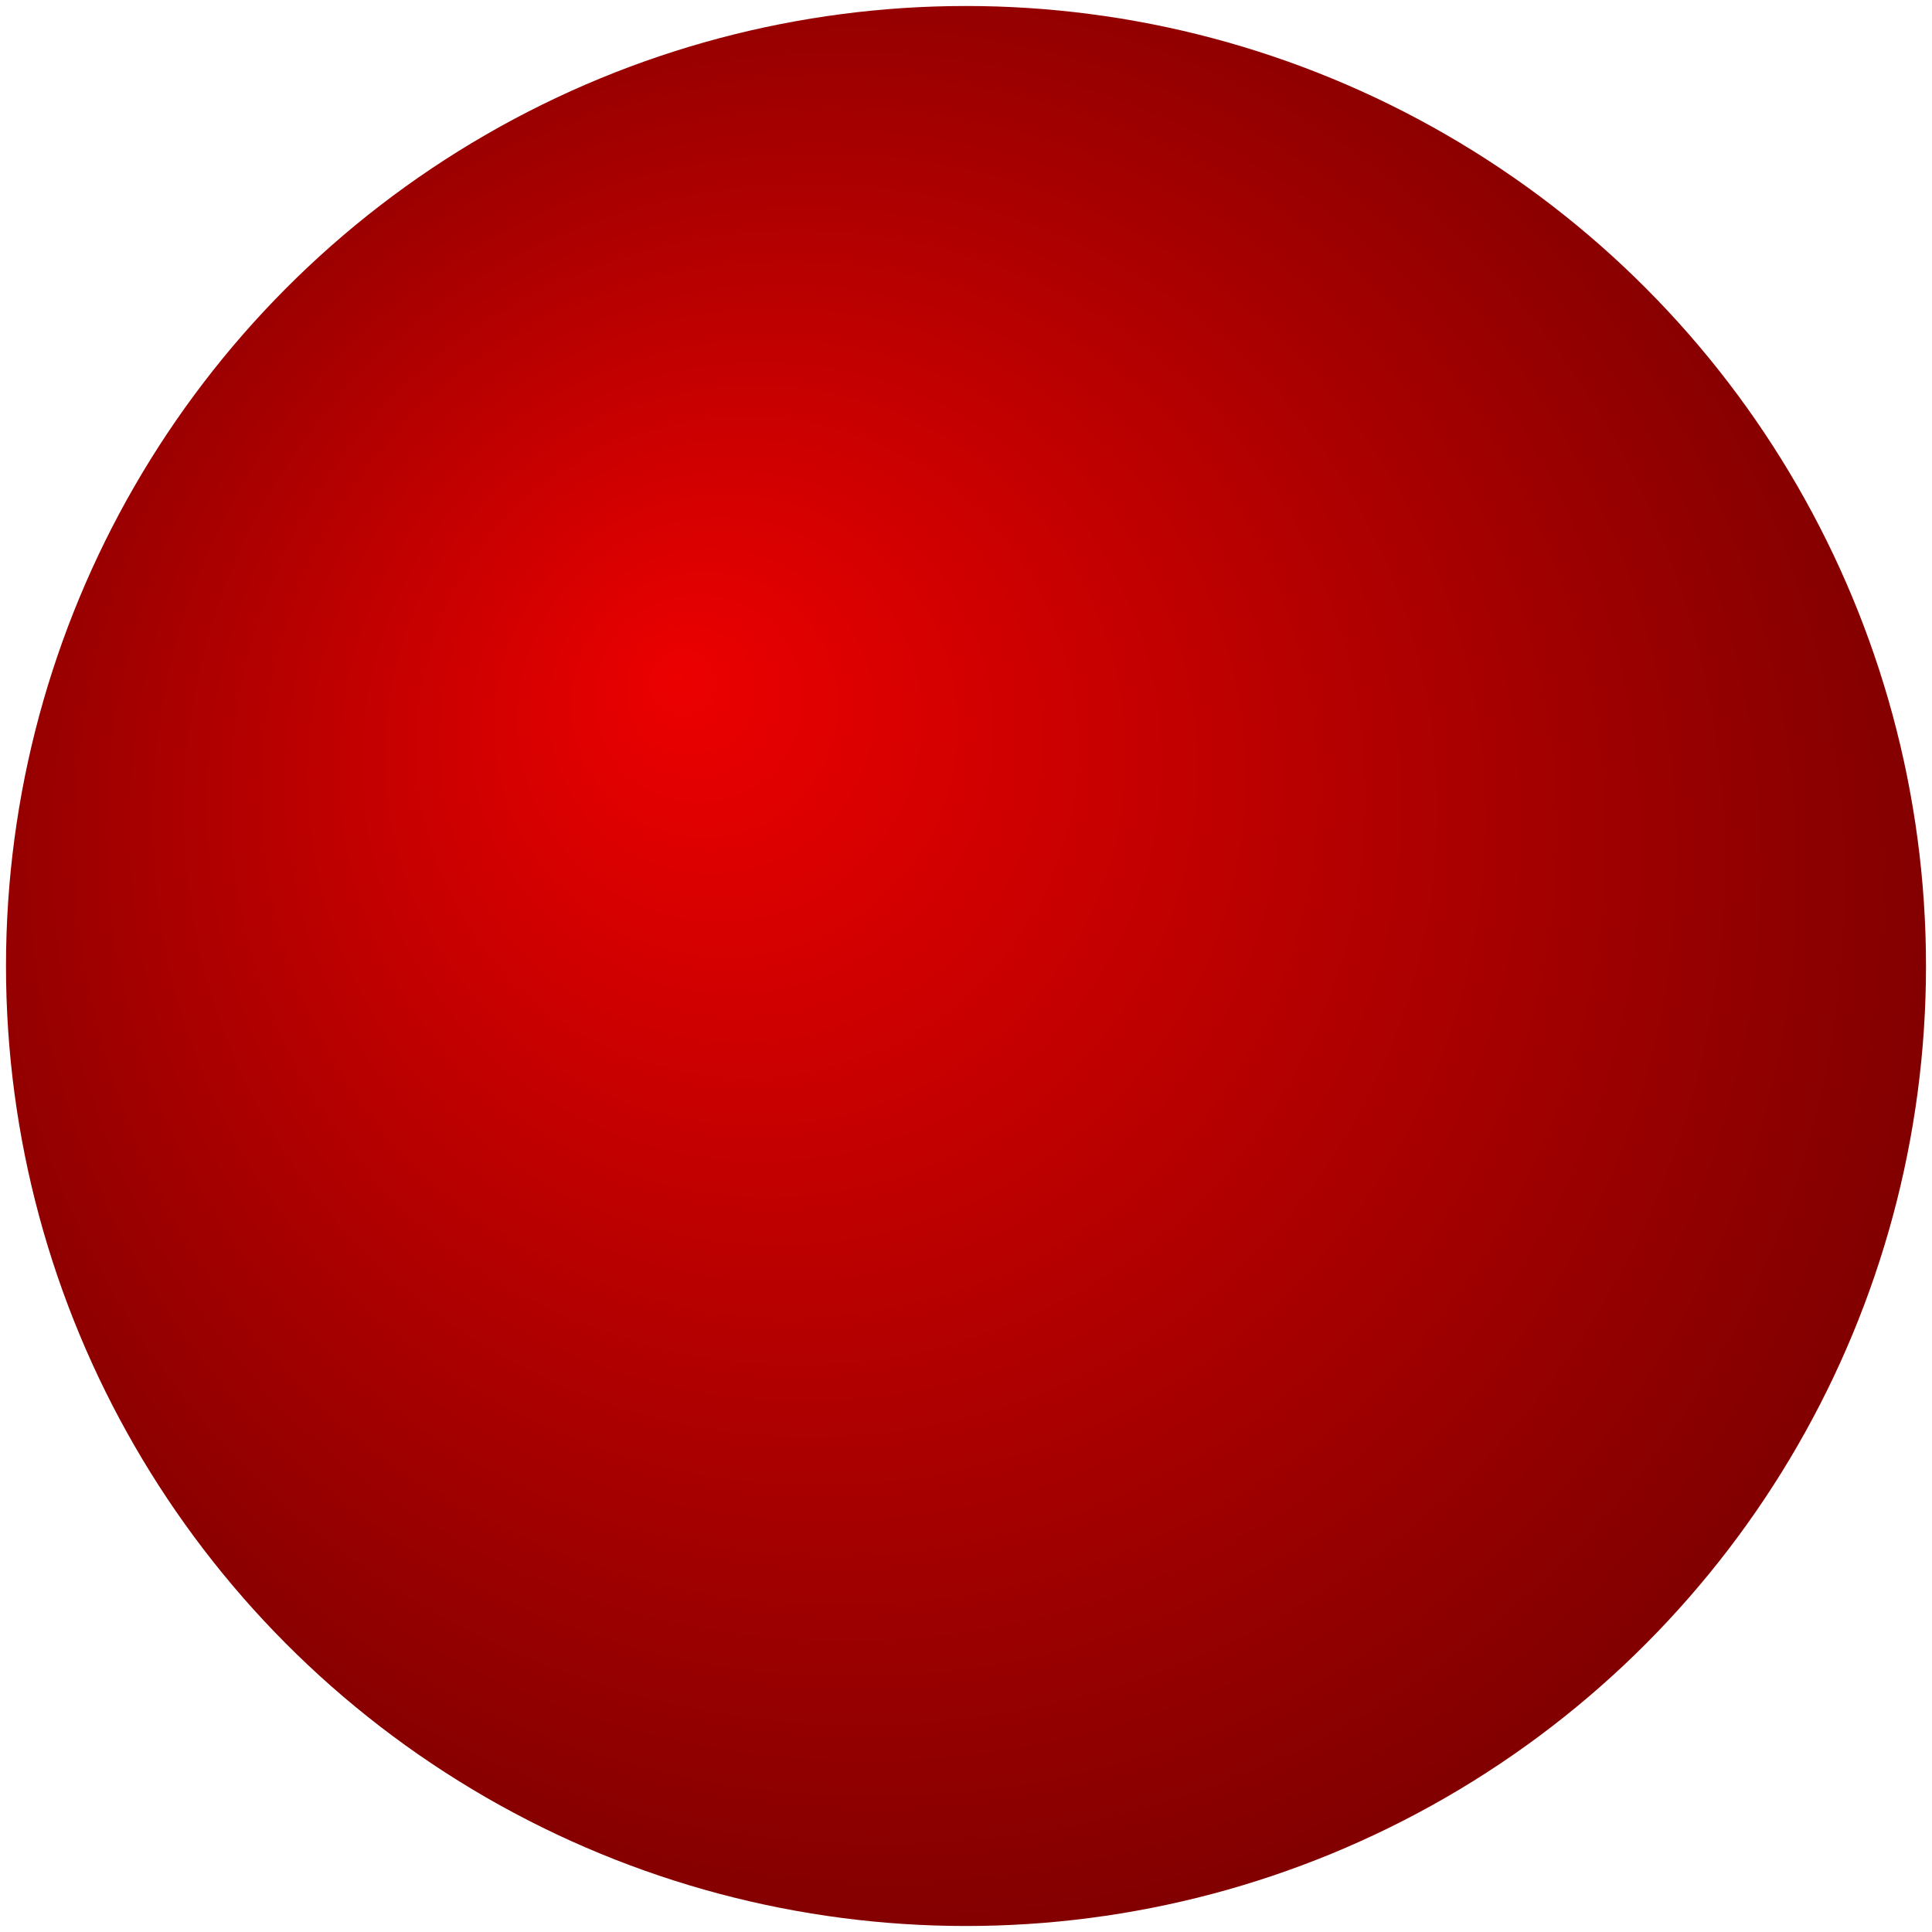 <?xml version="1.0" encoding="UTF-8" standalone="no"?>
<svg
   width="161"
   height="161"
   viewBox="0 0 161 161"
   version="1.1"
   id="svg2"
   sodipodi:docname="Extension_button_SVG_red2.svg"
   inkscape:export-filename="Extension_button_SVG_red.png"
   inkscape:export-xdpi="96"
   inkscape:export-ydpi="96"
   inkscape:version="1.3 (0e150ed6c4, 2023-07-21)"
   xmlns:inkscape="http://www.inkscape.org/namespaces/inkscape"
   xmlns:sodipodi="http://sodipodi.sourceforge.net/DTD/sodipodi-0.dtd"
   xmlns="http://www.w3.org/2000/svg"
   xmlns:svg="http://www.w3.org/2000/svg">
  <sodipodi:namedview
     id="namedview2"
     pagecolor="#ffffff"
     bordercolor="#000000"
     borderopacity="0.25"
     inkscape:showpageshadow="2"
     inkscape:pageopacity="0.0"
     inkscape:pagecheckerboard="0"
     inkscape:deskcolor="#d1d1d1"
     inkscape:zoom="2.7366667"
     inkscape:cx="130.45067"
     inkscape:cy="130.63337"
     inkscape:window-width="1762"
     inkscape:window-height="1011"
     inkscape:window-x="0"
     inkscape:window-y="0"
     inkscape:window-maximized="0"
     inkscape:current-layer="svg2" />
  <defs
     id="defs2">
    <radialGradient
       id="RadialGradientRed3"
       cx="100"
       cy="100"
       r="112.7"
       fx="75.85"
       fy="75.85"
       gradientUnits="userSpaceOnUse"
       gradientTransform="translate(-19.5,-19.5)">
      <stop
         offset="0%"
         stop-color="#EC0000"
         id="stop1" />
      <stop
         offset="100%"
         stop-color="#630000"
         id="stop2" />
    </radialGradient>
  </defs>
  <circle
     cx="80.5"
     cy="80.5"
     r="80"
     stroke="#333333"
     stroke-opacity="0"
     fill="url(#RadialGradientRed3)"
     stroke-width="1"
     fill-opacity="1"
     id="circle2"
     style="fill:url(#RadialGradientRed3)" />
</svg>
